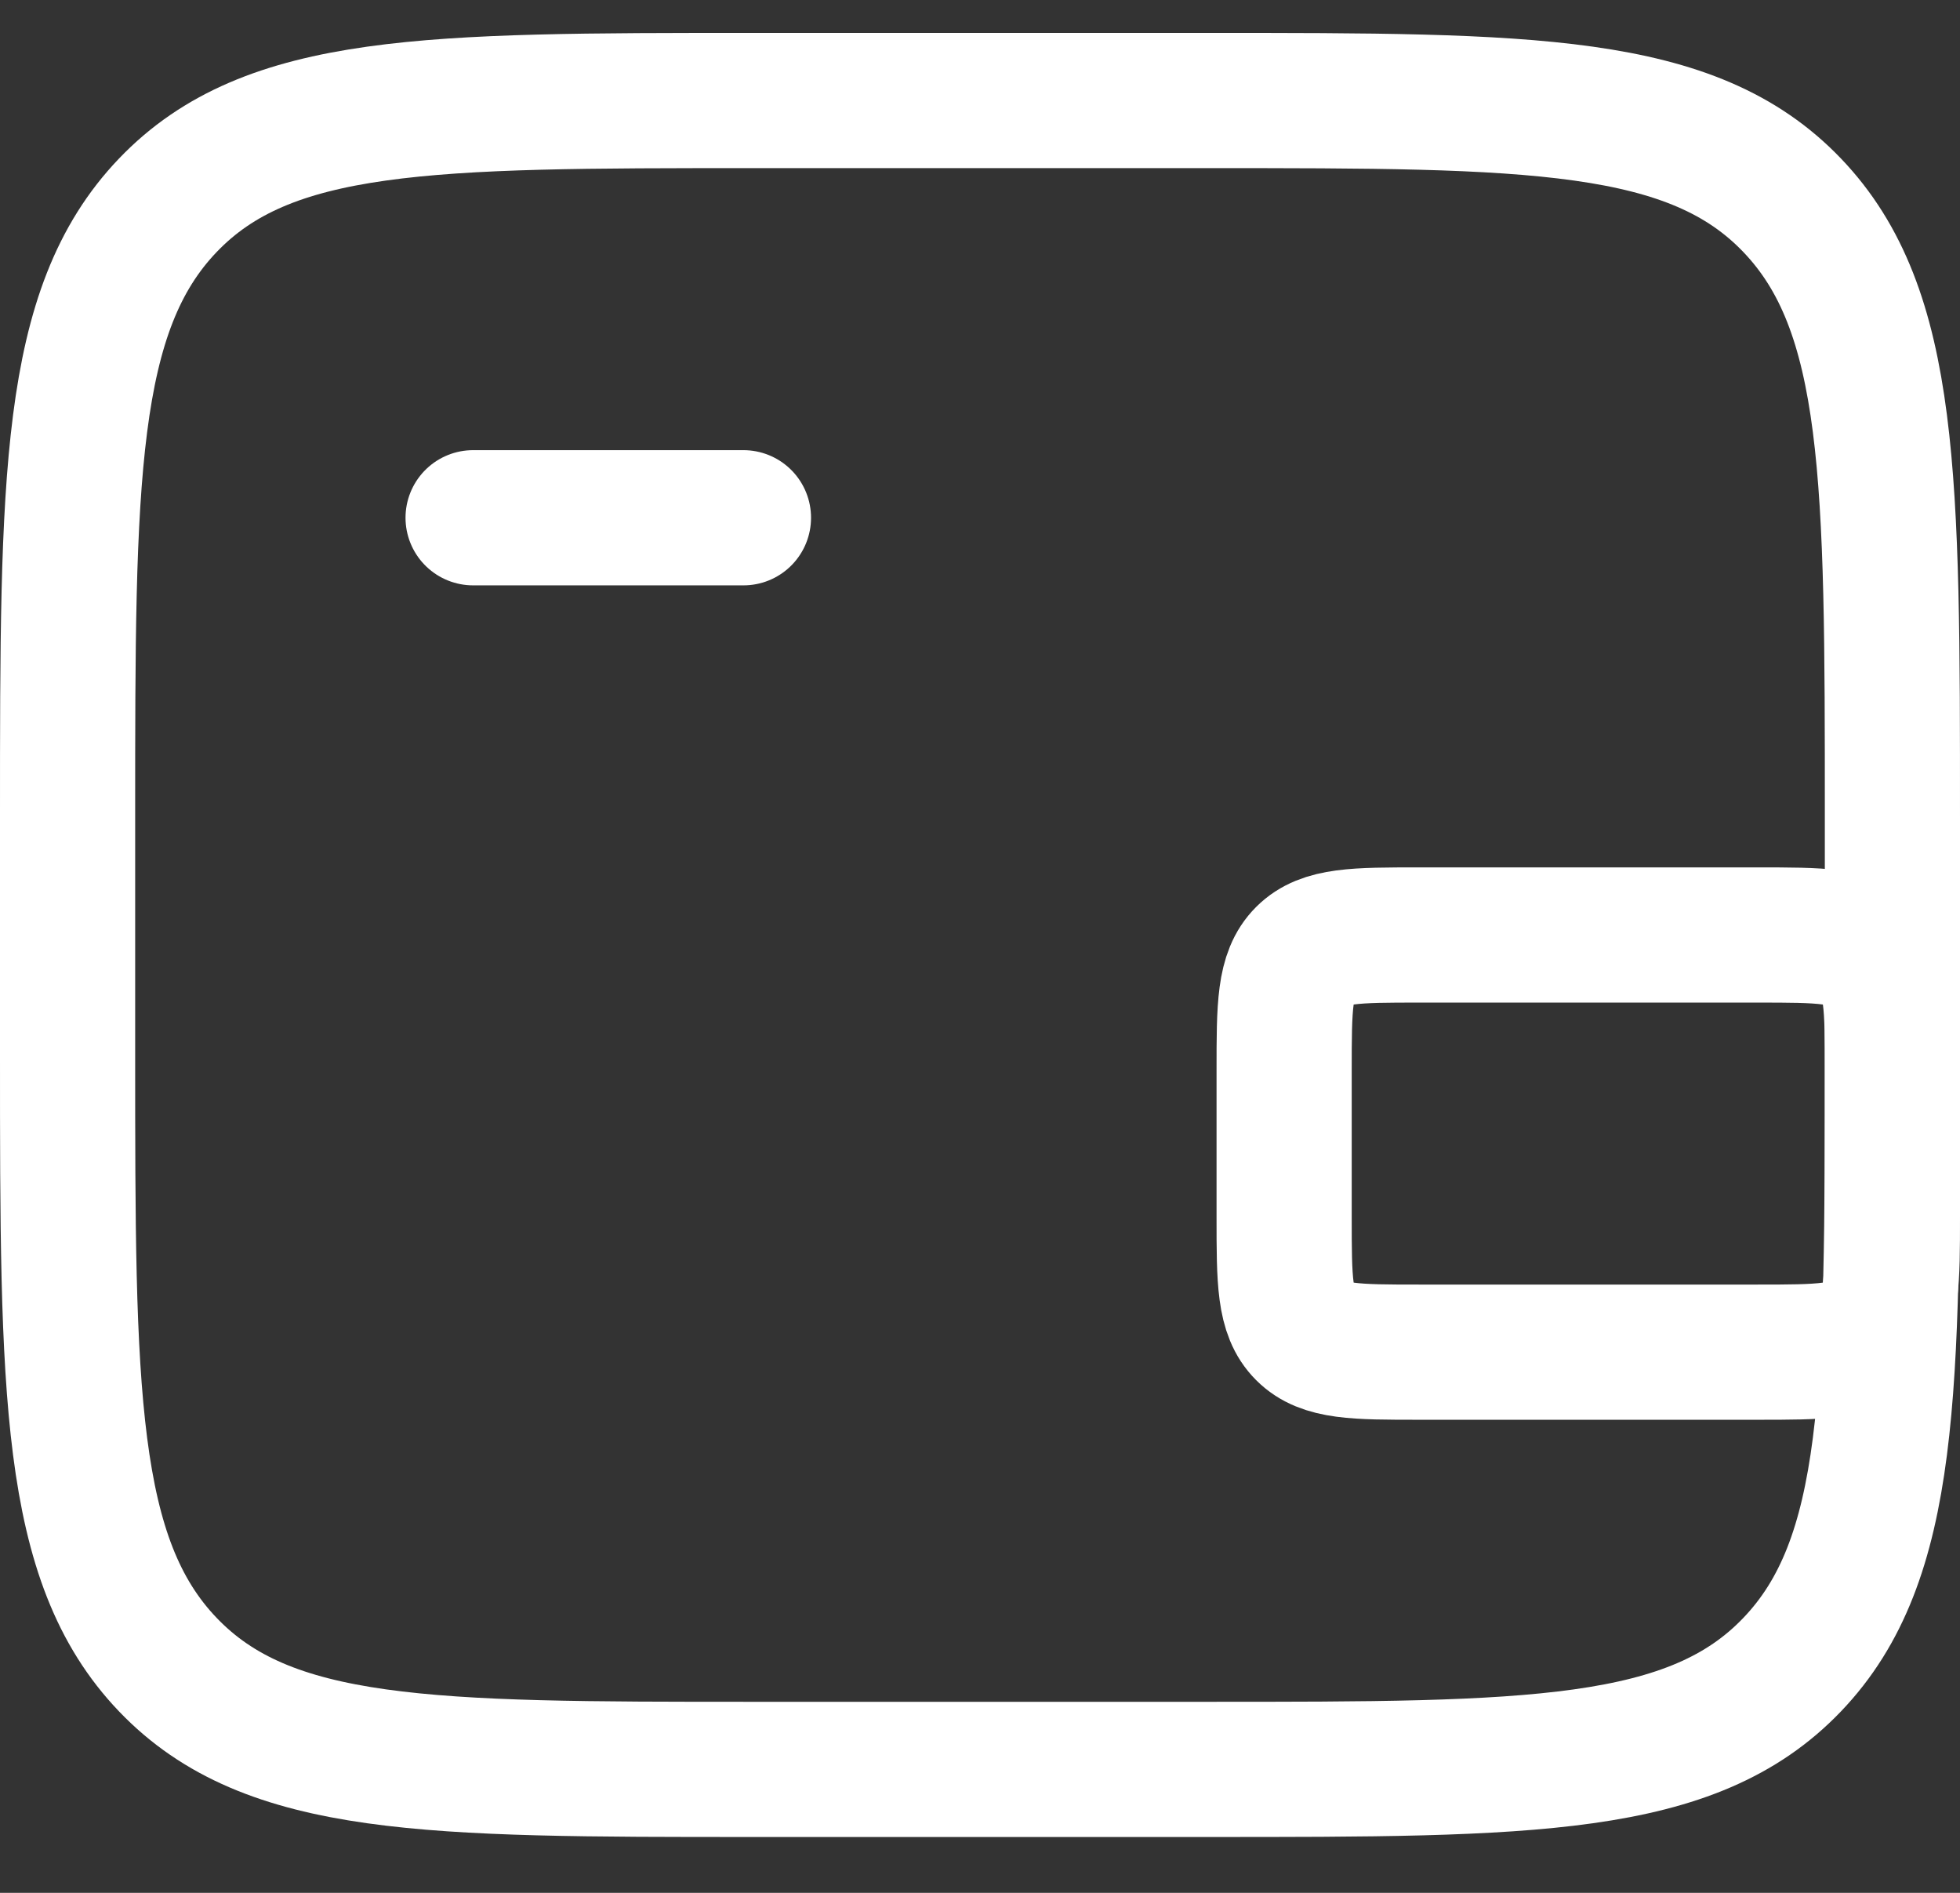 <svg width="29" height="28" viewBox="0 0 29 28" fill="none" xmlns="http://www.w3.org/2000/svg">
<rect x="0" y="0" width="29" height="28" fill="#333333" stroke="none"/>
<g id="Component 13">
<path id="Rectangle 25" d="M17.875 1.487H11.125C6.352 1.487 3.966 1.487 2.483 3.037C1 4.586 1 7.08 1 12.067V15.594C1 20.581 1 23.075 2.483 24.624C3.966 26.174 6.352 26.174 11.125 26.174H17.875C22.648 26.174 25.035 26.174 26.517 24.624C28 23.075 28 20.581 28 15.594V12.067C28 7.08 28 4.586 26.517 3.037C25.035 1.487 22.648 1.487 17.875 1.487Z" stroke="white" stroke-width="2"/>
<path id="Vector 70" d="M7 7.659H11" stroke="white" stroke-width="2" stroke-linecap="round"/>
<path id="Vector 57" d="M19 18.002V15.831C19 14.888 19 14.416 19.293 14.123C19.586 13.831 20.057 13.831 21 13.831H26C26.943 13.831 27.414 13.831 27.707 14.123C28 14.416 28 14.888 28 15.831V18.002C28 18.945 28 19.416 27.707 19.709C27.414 20.002 26.943 20.002 26 20.002H21C20.057 20.002 19.586 20.002 19.293 19.709C19 19.416 19 18.945 19 18.002Z" stroke="white" stroke-width="2"/>
</g>
</svg>
